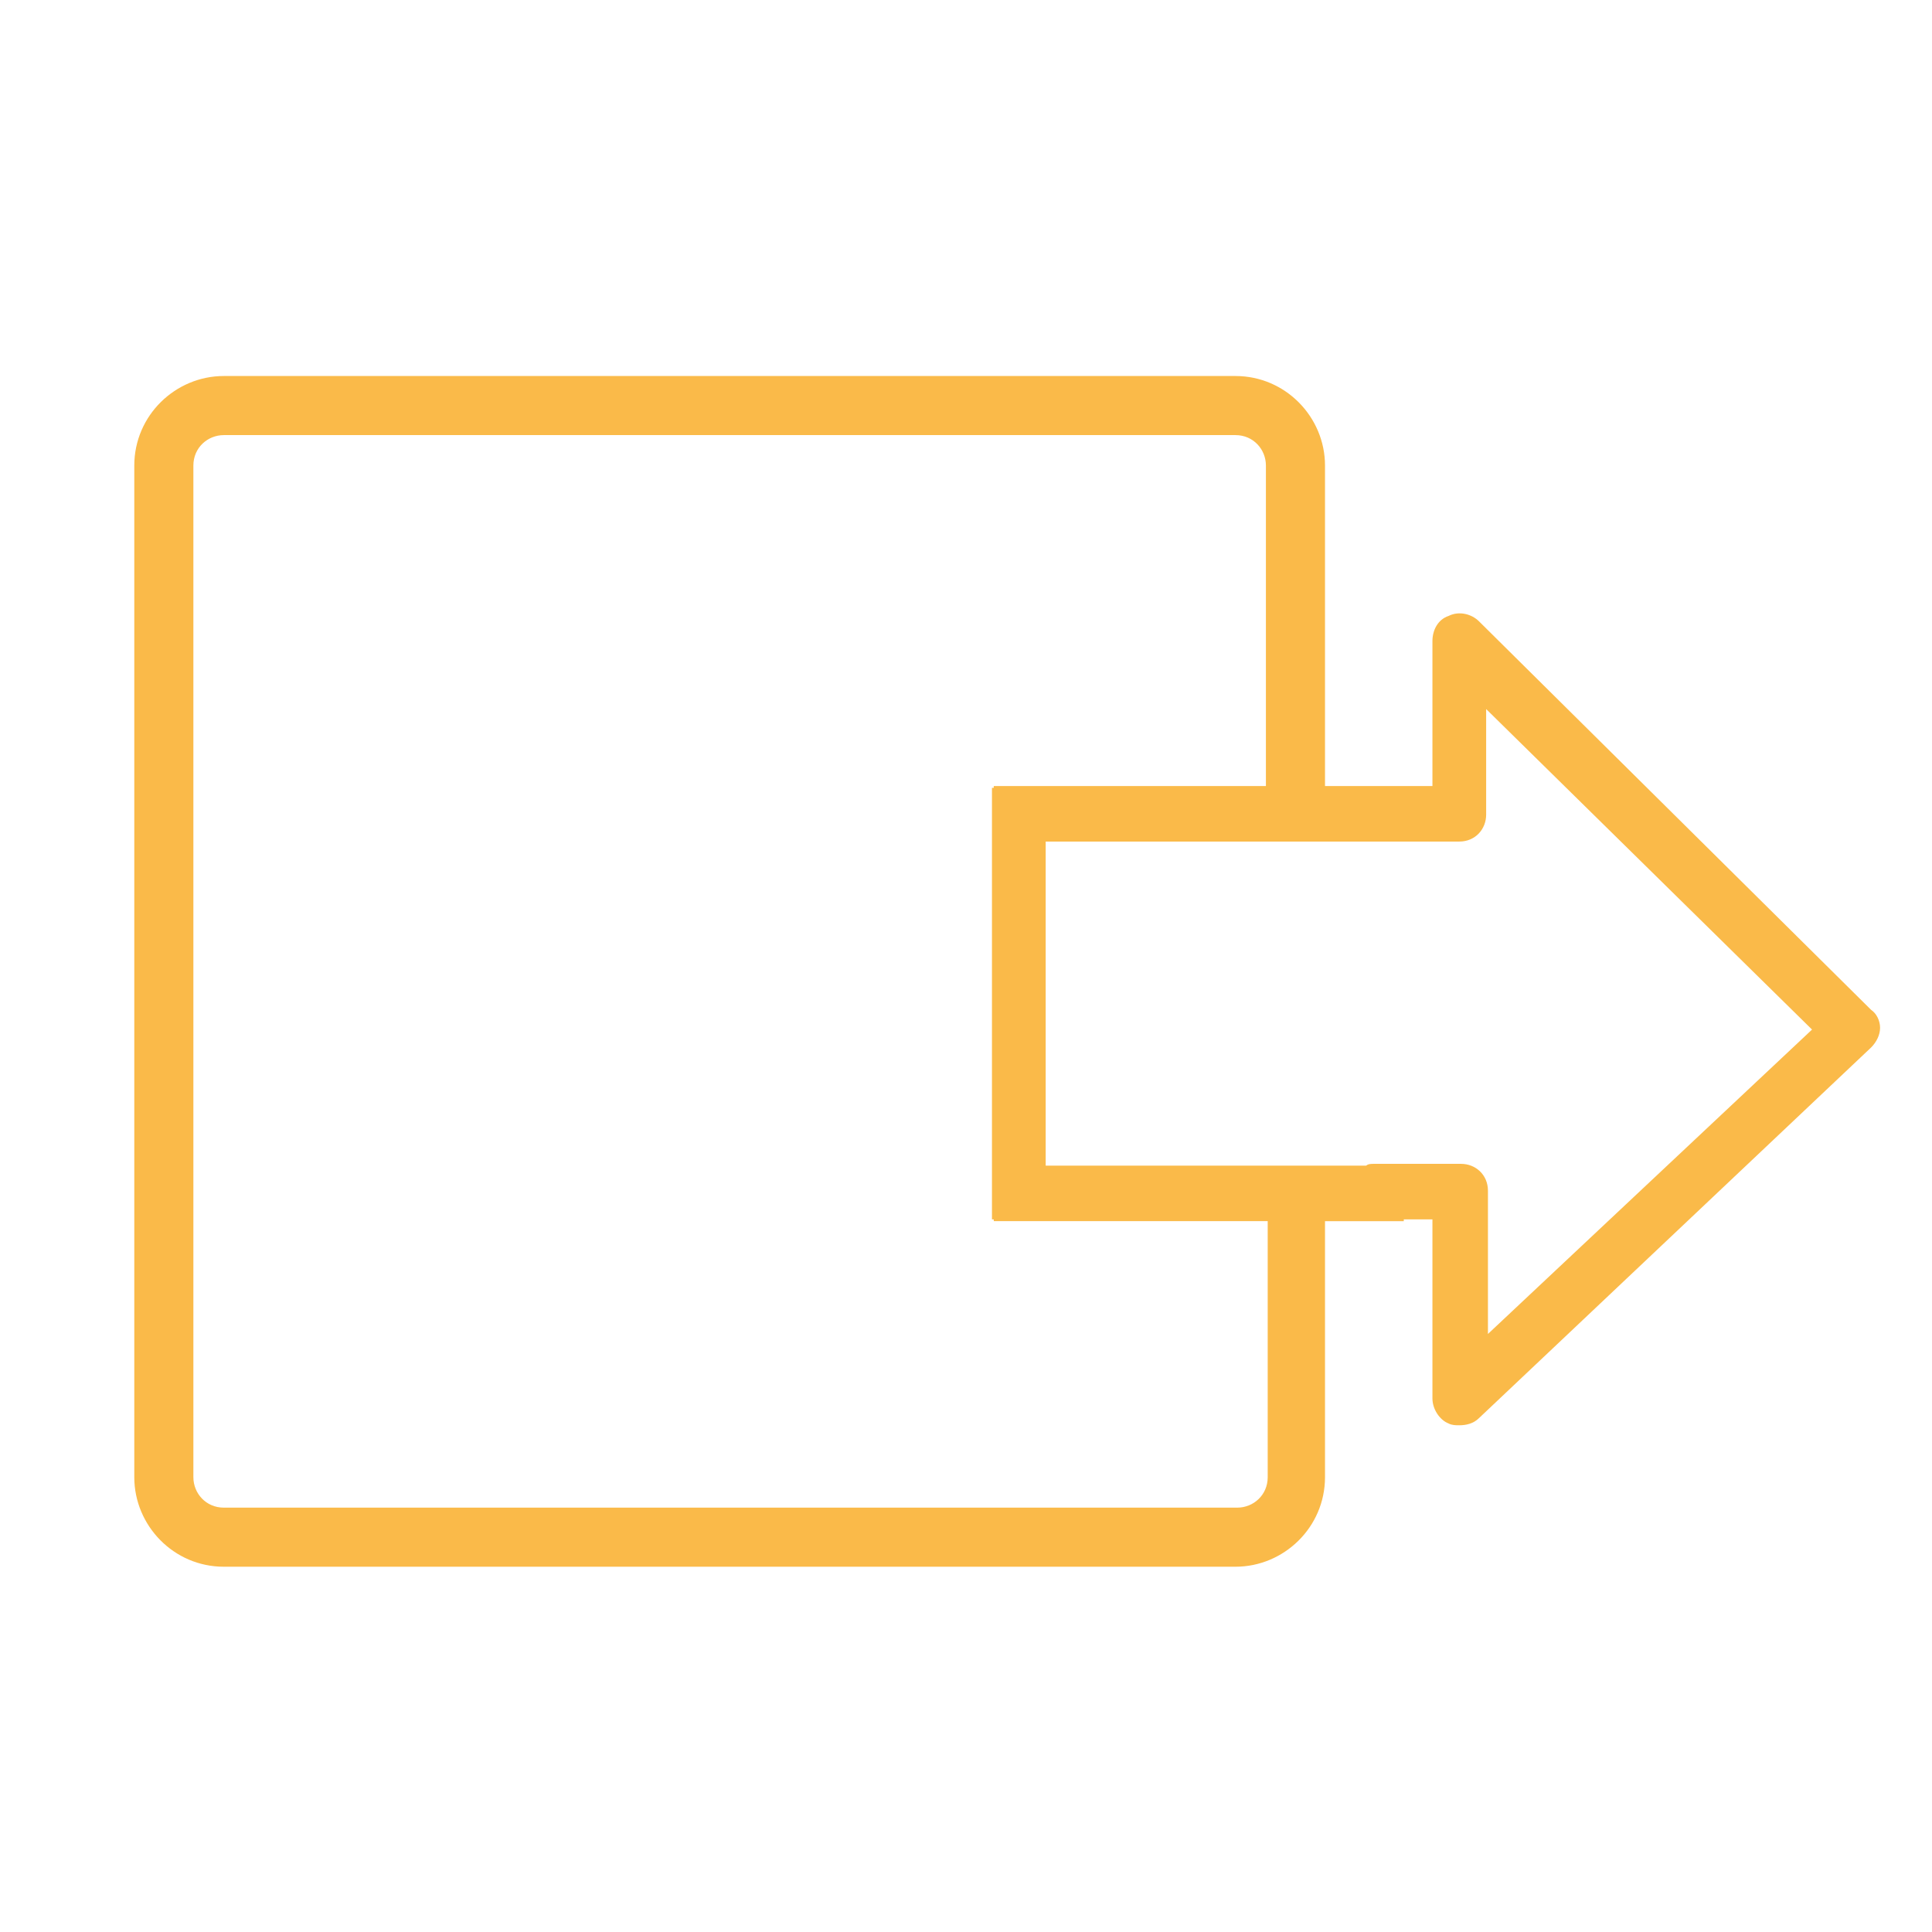 <?xml version="1.0" encoding="utf-8"?>
<!-- Generator: Adobe Illustrator 21.0.0, SVG Export Plug-In . SVG Version: 6.00 Build 0)  -->
<svg version="1.1" id="Capa_1" xmlns="http://www.w3.org/2000/svg" xmlns:xlink="http://www.w3.org/1999/xlink" x="0px" y="0px"
	 viewBox="0 0 107.9 107.9" style="enable-background:new 0 0 107.9 107.9;" xml:space="preserve">
<style type="text/css">
	.st0{fill:#FABA49;}
</style>
<path class="st0" d="M104.5,56.4L82.6,34.7c-0.4-0.4-1.1-0.6-1.7-0.3c-0.6,0.2-0.9,0.8-0.9,1.4v8.1h-3.4c-0.1,0-0.2,0-0.3,0H74V26
	c0-2.7-2.2-5-5-5H12.5c-2.7,0-5,2.2-5,5v56.5c0,2.7,2.2,5,5,5h56.5c2.7,0,5-2.2,5-5V68.2h4.4v-0.1H80v10c0,0.6,0.4,1.2,0.9,1.4
	c0.2,0.1,0.4,0.1,0.6,0.1c0.4,0,0.8-0.1,1.1-0.4l21.9-20.7c0.3-0.3,0.5-0.7,0.5-1.1C105,57,104.8,56.6,104.5,56.4z M70.8,82.5
	c0,1-0.8,1.7-1.7,1.7H12.5c-1,0-1.7-0.8-1.7-1.7V26c0-1,0.8-1.7,1.7-1.7h56.5c1,0,1.7,0.8,1.7,1.7v17.9H55.5V44h-0.1v24.1h0.1v0.1
	h15.3V82.5z M83.1,74.5v-8c0-0.9-0.7-1.5-1.5-1.5h-4.9c-0.1,0-0.3,0-0.4,0.1H74h-3.2H58.4V47h12.4H74h4.4v0h3.1
	c0.9,0,1.5-0.7,1.5-1.5v-5.9l18.2,17.9L83.1,74.5z"/>
</svg>
